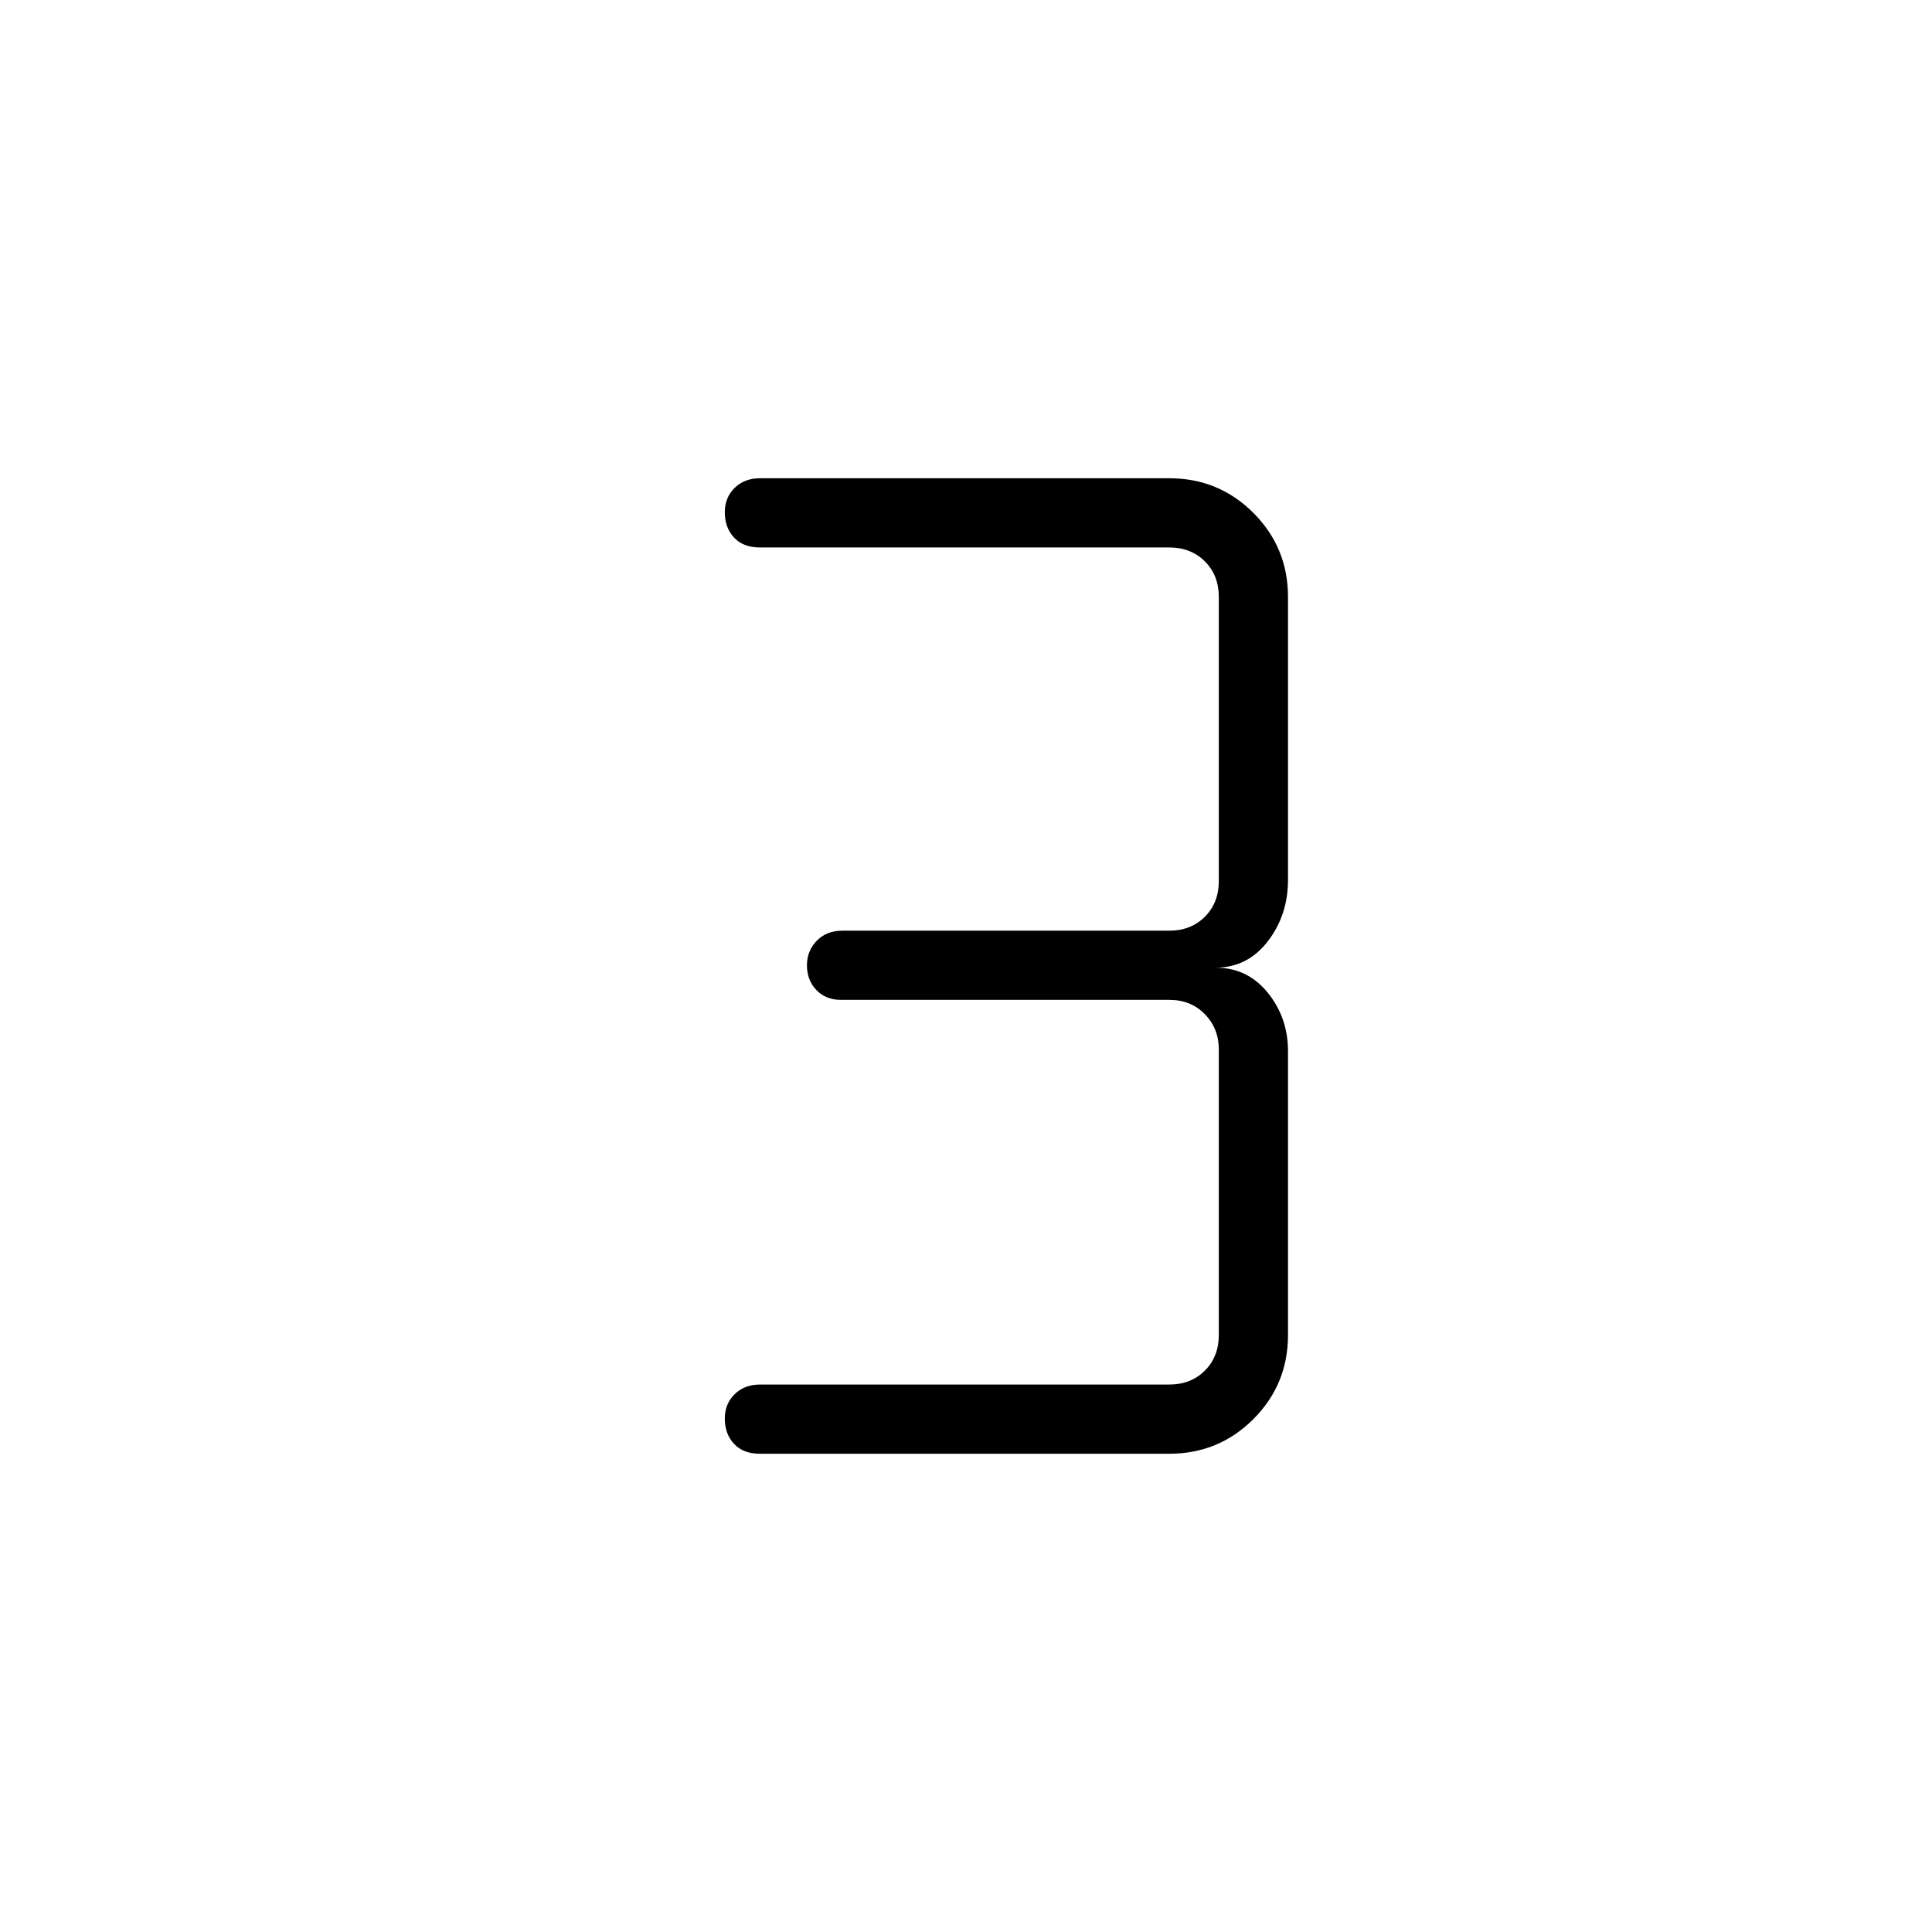 <svg xmlns="http://www.w3.org/2000/svg" height="40" viewBox="0 -960 960 960" width="40"><path d="M581-237.64H377.55q-8.23 0-12.81-4.92-4.59-4.91-4.59-12.57 0-7.29 4.88-12.09 4.88-4.81 12.68-4.81H581q10.77 0 17.69-6.92 6.93-6.92 6.93-17.69v-141.91q0-10.39-6.93-17.5-6.92-7.12-17.69-7.12H417.86q-7.59 0-12.24-4.93t-4.65-12.2q0-7.26 4.88-12.26 4.88-4.99 12.68-4.99H581q10.77 0 17.69-6.92 6.93-6.93 6.93-17.7v-141.19q0-10.77-6.93-17.69-6.92-6.92-17.69-6.92H377.55q-8.23 0-12.81-4.92-4.59-4.92-4.59-12.57 0-7.3 4.88-12.1t12.68-4.8H581q24.58 0 41.79 17.21T640-663.36v140.51q0 17.6-10.08 30.63-10.07 13.04-25.89 13.04 15.82 0 25.89 12.43Q640-454.32 640-437.67v141.03q0 24.58-17.21 41.79T581-237.64Z"/></svg>